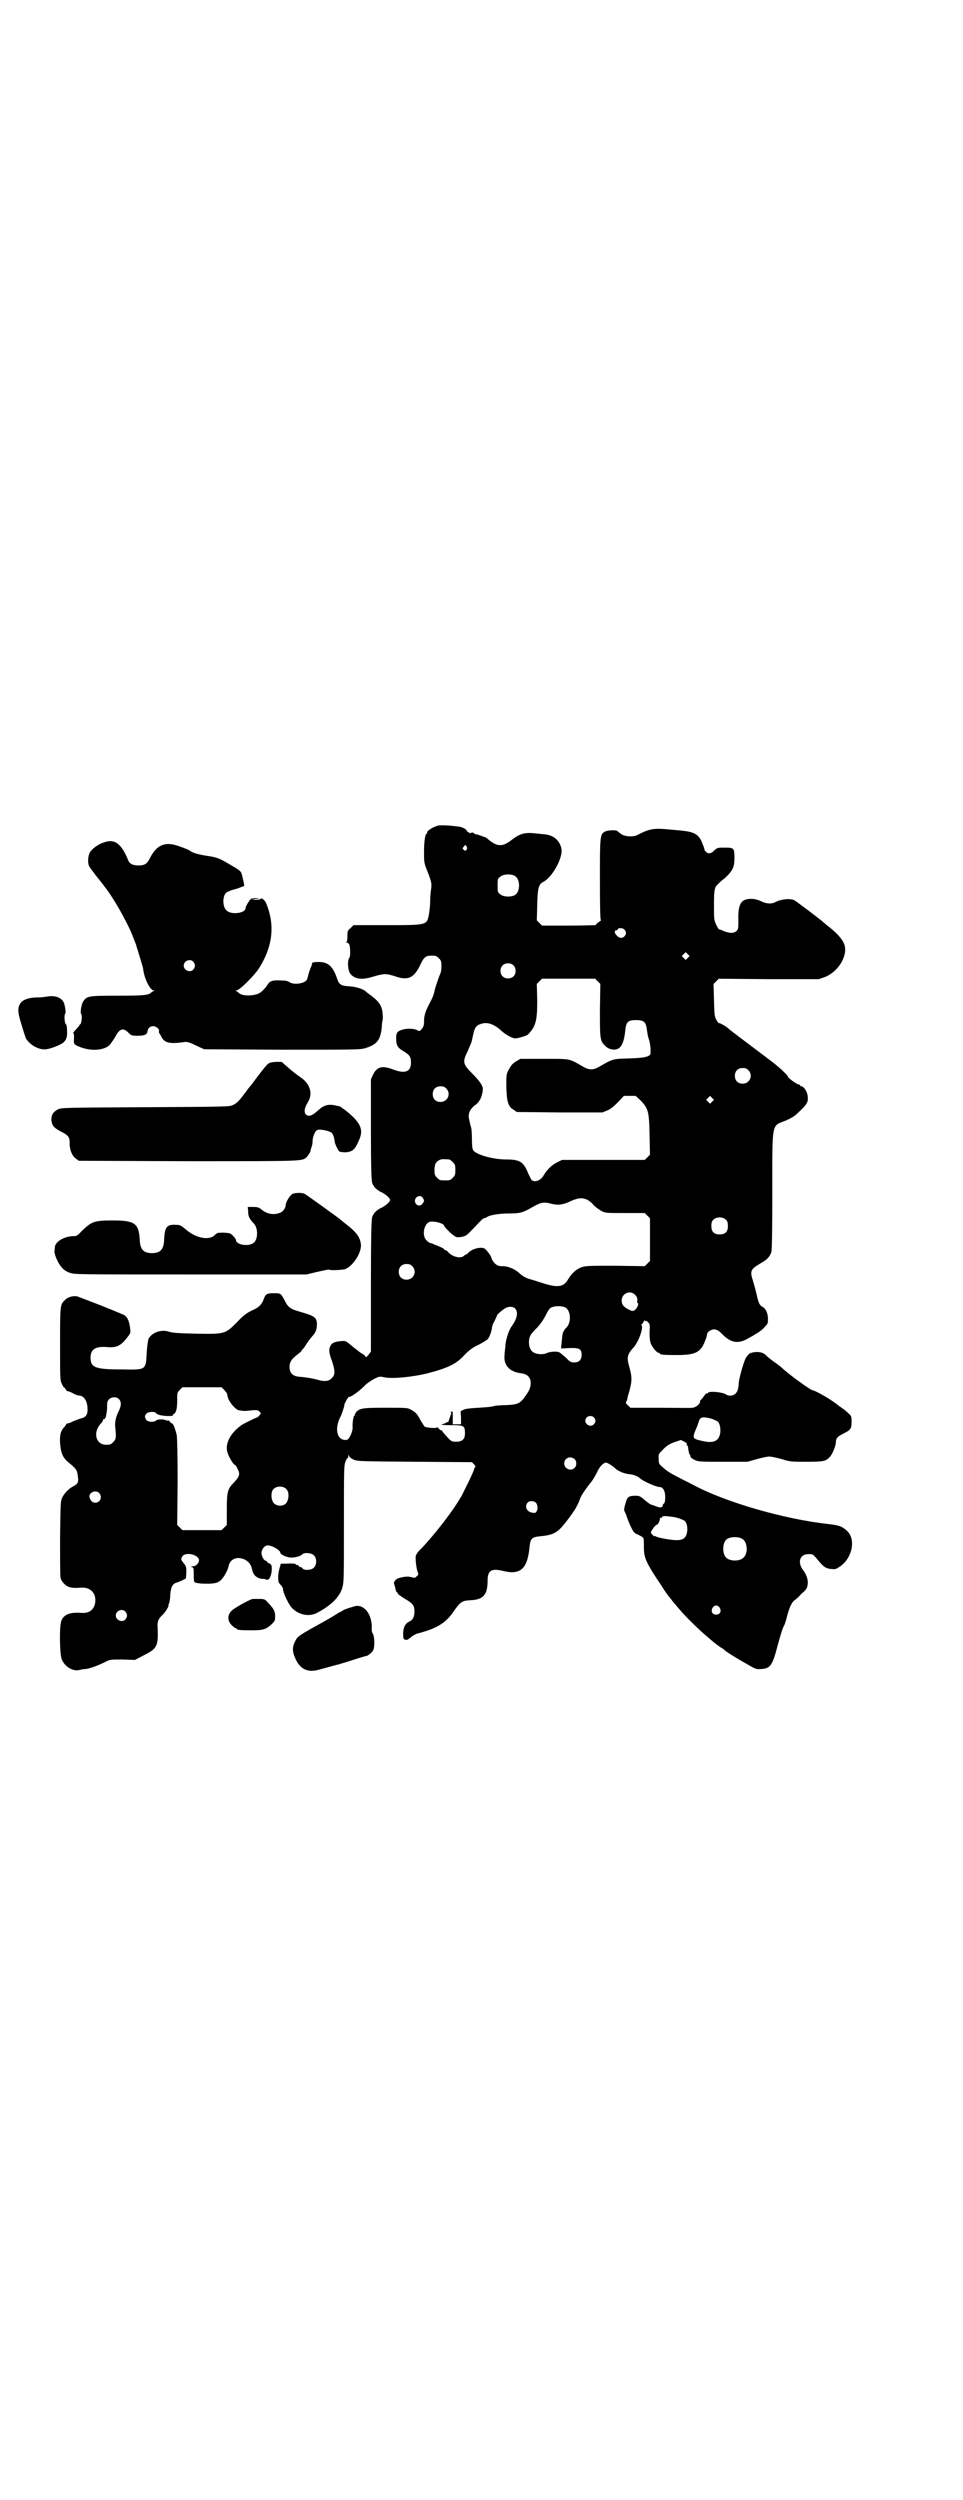<?xml version="1.0" standalone="no"?>
<!DOCTYPE svg PUBLIC "-//W3C//DTD SVG 20010904//EN"
 "http://www.w3.org/TR/2001/REC-SVG-20010904/DTD/svg10.dtd">
<svg version="1.0" xmlns="http://www.w3.org/2000/svg"
 width="1106pt" height="2870pt" viewBox="0 0 1106 2870"
 preserveAspectRatio="xMidYMid meet">
<g transform="translate(0,2870) scale(0.5,-0.5)"
fill="#000000" stroke="none">
<path d="M1004 3844 c-12 -4 -25 -13 -23 -16 1 -1 0 -2 -1 -2 -3 0 -6 -16 -6
-41 0 -23 0 -26 6 -41 12 -30 12 -33 10 -47 -1 -7 -2 -20 -2 -29 0 -9 -2 -22
-3 -29 -5 -23 -4 -23 -97 -23 l-76 0 -7 -7 c-7 -6 -7 -7 -7 -19 0 -7 -1 -12
-2 -13 -2 0 -2 -1 0 -1 2 0 5 -2 6 -4 3 -6 3 -27 1 -30 -6 -7 -4 -31 2 -38 11
-13 28 -14 53 -6 24 7 29 7 48 1 31 -11 45 -5 60 27 8 17 12 20 26 20 9 0 11
-1 16 -6 5 -5 6 -7 6 -18 0 -7 -1 -15 -3 -18 -3 -7 -10 -28 -12 -35 -2 -11 -5
-19 -12 -32 -9 -17 -13 -28 -13 -41 0 -10 -1 -13 -5 -18 -5 -6 -6 -6 -11 -3
-7 4 -25 4 -34 1 -12 -4 -14 -7 -14 -20 0 -16 3 -21 16 -29 15 -9 18 -13 18
-27 0 -21 -14 -26 -42 -15 -24 9 -36 6 -45 -12 l-5 -11 0 -115 c0 -84 1 -118
3 -123 3 -9 11 -17 23 -22 9 -5 18 -13 18 -17 0 -4 -9 -12 -18 -17 -12 -5 -20
-13 -23 -22 -2 -5 -3 -47 -3 -158 l0 -151 -6 -8 c-3 -4 -6 -6 -6 -5 0 2 -3 5
-6 7 -4 2 -7 4 -8 5 -1 1 -5 4 -9 7 -4 3 -9 7 -10 8 -12 10 -13 11 -23 10 -14
-1 -22 -4 -25 -11 -4 -8 -4 -15 4 -36 7 -22 7 -31 -1 -38 -6 -7 -15 -8 -28 -5
-13 4 -31 7 -45 8 -16 1 -24 8 -24 23 0 11 5 18 18 28 5 4 9 7 9 8 0 1 2 3 4
5 2 2 6 8 9 13 3 5 9 12 12 16 9 9 11 17 11 29 -1 15 -6 18 -41 28 -20 6 -25
9 -33 25 -9 17 -9 17 -25 17 -16 0 -19 -2 -23 -13 -4 -12 -11 -20 -28 -27 -12
-6 -19 -11 -33 -26 -28 -28 -28 -28 -94 -27 -42 1 -56 2 -64 5 -17 5 -38 -2
-46 -17 -1 -3 -3 -16 -4 -31 -2 -41 -1 -40 -57 -39 -61 0 -72 4 -72 27 0 20
12 27 42 24 19 -1 29 4 45 26 5 6 5 9 4 16 -2 18 -6 27 -14 32 -2 1 -26 11
-51 21 -26 10 -49 19 -52 20 -10 5 -27 1 -34 -8 -10 -9 -10 -14 -10 -101 0
-79 0 -82 4 -90 2 -5 5 -9 6 -9 1 0 2 -2 3 -4 1 -2 3 -4 4 -4 2 0 8 -2 13 -5
5 -3 11 -5 13 -5 11 0 19 -11 20 -28 1 -15 -3 -21 -13 -24 -5 -1 -14 -5 -20
-7 -5 -3 -11 -5 -13 -5 -2 0 -3 -1 -3 -2 0 -1 -2 -4 -5 -7 -8 -9 -10 -18 -9
-37 2 -22 6 -33 20 -44 19 -16 19 -17 21 -33 2 -12 -1 -17 -12 -22 -9 -5 -19
-15 -24 -25 -4 -9 -4 -12 -5 -93 0 -46 0 -87 1 -91 2 -9 11 -19 21 -22 9 -2
13 -2 28 -1 22 1 35 -16 30 -38 -4 -14 -14 -21 -30 -20 -27 2 -41 -3 -47 -18
-5 -11 -4 -78 1 -89 7 -17 26 -28 41 -24 3 1 9 2 12 2 8 0 30 8 46 16 12 6 12
6 40 6 l29 -1 21 11 c30 15 33 21 31 64 -1 13 2 20 12 29 6 6 15 21 13 21 -1
0 0 2 1 4 1 2 3 11 3 19 1 18 5 26 13 29 4 1 11 4 15 6 l8 4 1 13 c0 13 0 15
-6 22 -7 9 -7 9 -3 16 6 9 30 6 37 -5 4 -7 -4 -18 -13 -18 -5 0 -5 -1 -2 -2 4
-1 4 -3 4 -18 0 -13 1 -17 3 -17 2 -1 6 -2 10 -2 3 -1 14 -1 23 -1 15 1 18 2
25 7 8 7 17 23 19 33 2 11 10 18 21 19 17 0 30 -10 33 -26 2 -11 8 -18 18 -21
4 -1 8 -1 9 -1 0 0 2 0 4 -1 7 -4 12 4 14 18 1 14 0 16 -6 19 -2 0 -4 2 -4 3
0 1 -2 2 -4 3 -5 1 -11 14 -9 21 2 8 8 14 14 14 10 0 29 -11 29 -17 0 -4 15
-11 25 -11 11 0 23 4 26 8 4 4 21 3 26 -3 7 -6 7 -22 0 -28 -5 -6 -22 -7 -26
-2 -1 2 -3 3 -4 3 -2 0 -4 1 -5 3 -1 2 -3 3 -4 2 -1 -1 -2 0 -2 1 -1 2 -7 3
-23 2 l-12 0 -3 -11 c-3 -10 -4 -23 -2 -31 0 -1 2 -4 5 -7 3 -3 5 -7 5 -9 0
-8 12 -34 20 -43 15 -16 39 -22 58 -12 31 16 52 36 58 57 4 13 4 19 4 146 0
117 0 134 3 143 2 5 4 9 5 9 1 0 2 2 2 5 0 4 0 4 2 0 1 -3 6 -6 10 -8 8 -4 17
-4 140 -5 l132 -1 5 -5 c3 -4 4 -6 3 -6 -1 0 -2 -2 -3 -5 -1 -6 -20 -44 -28
-60 -19 -34 -60 -87 -93 -122 -7 -6 -12 -14 -13 -17 -1 -8 1 -27 4 -36 3 -7 2
-8 -2 -11 -3 -4 -5 -4 -12 -2 -7 2 -14 2 -29 -2 -5 -1 -12 -8 -11 -12 0 -1 2
-6 3 -11 1 -6 3 -10 4 -10 1 0 2 -1 2 -3 0 -1 7 -6 15 -11 19 -11 23 -16 23
-29 0 -12 -3 -19 -10 -23 -11 -5 -15 -12 -16 -28 0 -9 1 -14 3 -14 1 0 3 -1 5
-1 2 0 6 3 10 6 4 4 12 8 16 9 43 11 64 24 81 49 16 23 20 26 38 27 31 1 41
12 41 45 0 24 9 29 37 22 38 -9 54 5 59 52 2 23 5 26 25 28 33 3 41 9 63 38 6
8 12 16 13 18 4 5 12 20 15 29 2 7 10 19 23 36 5 5 12 17 16 25 6 14 15 23 21
23 3 0 15 -7 22 -14 7 -6 21 -12 35 -13 8 -1 17 -5 21 -9 6 -6 37 -20 45 -20
8 0 13 -9 13 -23 0 -9 -1 -13 -3 -15 -2 -1 -3 -4 -3 -5 0 -4 -6 -5 -13 -2 -3
1 -8 3 -11 4 -3 0 -10 5 -17 11 -10 9 -13 10 -21 10 -13 0 -17 -2 -20 -8 -3
-7 -8 -26 -6 -26 0 -1 3 -6 5 -12 2 -6 6 -17 10 -25 7 -14 8 -15 18 -19 6 -3
11 -6 11 -8 1 -2 1 -11 1 -21 0 -24 5 -35 42 -90 6 -10 12 -18 13 -19 0 -1 4
-5 7 -9 3 -4 6 -8 7 -9 1 -1 6 -7 12 -14 14 -17 48 -50 65 -64 7 -6 15 -13 18
-15 2 -2 8 -6 12 -9 4 -2 8 -5 9 -6 2 -3 26 -18 49 -31 21 -12 24 -14 33 -13
24 1 28 7 41 57 7 25 10 36 15 45 1 2 4 11 6 20 5 19 11 32 17 36 2 1 10 8 16
15 11 9 13 13 14 20 2 11 -2 23 -10 34 -14 18 -8 37 12 37 9 0 10 0 17 -8 17
-21 21 -24 33 -26 11 -1 13 -1 20 4 30 18 40 63 19 83 -12 11 -18 13 -43 16
-101 11 -236 50 -309 89 -11 6 -28 14 -39 20 -12 6 -24 13 -31 20 -11 9 -11
10 -11 21 -1 10 0 11 7 18 10 11 17 16 32 21 l12 4 8 -4 c5 -3 7 -5 6 -6 -2
-1 -2 -2 0 -2 2 -1 3 -5 3 -10 1 -5 2 -10 3 -11 1 -1 2 -3 2 -5 0 -2 4 -5 10
-8 9 -4 13 -4 66 -4 l55 0 21 6 c11 3 24 6 29 6 5 0 18 -3 29 -6 19 -6 22 -6
56 -6 39 0 45 1 54 11 6 6 14 26 14 34 0 9 4 13 16 19 18 9 20 12 20 27 0 13
0 14 -8 21 -4 4 -9 8 -12 10 -3 2 -7 5 -10 7 -15 13 -54 35 -59 35 -4 0 -45
29 -67 48 -5 5 -15 13 -23 18 -8 6 -14 11 -15 12 -6 7 -13 10 -23 10 -6 0 -11
-1 -13 -2 -2 -3 -2 -2 -1 0 1 2 -1 0 -5 -3 -3 -3 -7 -8 -8 -11 -6 -14 -14 -44
-15 -54 -1 -17 -3 -20 -7 -25 -5 -6 -17 -7 -23 -2 -8 5 -39 8 -41 3 0 -1 -1
-2 -2 -1 -1 1 -4 -2 -6 -5 -3 -4 -6 -8 -7 -9 -2 0 -3 -3 -3 -5 0 -6 -11 -14
-18 -14 -4 -1 -37 0 -75 0 l-67 0 -6 6 c-4 3 -5 6 -4 7 1 1 2 4 3 7 0 3 2 10
4 16 7 25 7 34 1 56 -7 23 -5 30 7 44 12 11 25 45 21 53 -1 1 -1 3 0 3 1 0 3
2 4 5 2 4 3 4 4 3 1 -2 2 -2 2 -1 0 1 2 0 5 -3 4 -4 4 -6 3 -23 0 -13 1 -20 3
-26 4 -9 14 -21 18 -21 2 0 3 -1 3 -2 0 -2 10 -3 38 -3 43 0 55 6 65 31 3 7 5
14 5 16 0 6 9 12 17 12 7 -1 10 -3 19 -12 19 -19 36 -22 58 -9 7 4 15 8 17 10
8 4 16 10 22 17 6 6 7 7 7 18 0 13 -5 24 -13 28 -6 3 -9 9 -13 28 -2 9 -6 23
-8 30 -8 24 -6 28 16 41 16 9 22 15 26 27 1 5 2 44 2 138 0 163 -2 150 30 163
16 7 21 10 34 23 17 16 19 21 17 35 -1 9 -9 21 -14 21 -2 0 -3 1 -3 2 0 1 -1
2 -3 2 -4 0 -25 15 -25 18 0 3 -22 24 -44 40 -69 52 -89 67 -92 70 -5 5 -21
14 -22 13 -1 -1 -4 3 -6 7 -5 8 -5 12 -6 46 l-1 37 6 6 6 6 115 -1 115 0 14 5
c30 12 52 47 45 73 -4 13 -18 29 -41 46 -3 3 -6 5 -7 6 -2 3 -62 48 -67 51 -9
5 -30 3 -44 -4 -9 -5 -21 -4 -33 2 -12 6 -27 7 -37 3 -11 -4 -16 -18 -15 -45
0 -21 0 -23 -5 -27 -6 -5 -16 -5 -30 1 -4 2 -9 4 -9 3 -1 0 -4 5 -7 11 -5 11
-5 13 -5 44 0 35 1 42 9 49 2 2 9 9 16 14 18 17 22 25 22 46 0 23 -1 24 -22
24 -16 0 -17 0 -24 -6 -7 -8 -14 -9 -19 -4 -2 2 -4 4 -4 5 1 0 -1 6 -4 13 -8
22 -18 28 -48 31 -8 1 -23 2 -32 3 -33 3 -43 1 -70 -13 -9 -5 -28 -4 -37 2 -4
3 -8 6 -9 7 -2 3 -23 2 -28 -1 -12 -6 -12 -10 -12 -111 0 -72 1 -92 2 -92 2 0
0 -2 -5 -5 -4 -3 -7 -6 -7 -7 0 0 -28 -1 -61 -1 l-62 0 -6 6 -6 6 1 36 c1 39
3 47 15 53 19 10 42 51 41 72 -1 13 -9 25 -20 31 -8 4 -10 5 -34 7 -31 4 -41
1 -63 -16 -20 -15 -32 -14 -54 5 -2 2 -4 3 -5 3 -1 0 -6 2 -11 4 -6 2 -11 3
-11 3 0 -1 -1 0 -3 2 -3 2 -4 2 -7 1 -3 -2 -4 -1 -4 0 0 1 -1 2 -2 1 -1 0 -2
1 -4 4 -1 3 -5 5 -12 8 -13 3 -49 6 -56 3z m68 -48 c3 -6 -3 -12 -7 -7 -3 3
-3 3 0 7 4 5 4 5 7 0z m112 -68 c11 -8 11 -34 0 -42 -7 -6 -28 -6 -35 1 -6 4
-6 6 -6 20 0 14 0 16 6 20 7 7 28 7 35 1z m250 -122 c5 -5 5 -11 0 -16 -5 -5
-12 -4 -17 2 -6 5 -6 12 -2 12 2 0 4 1 4 3 2 3 11 3 15 -1z m146 -65 l-5 -5
-4 4 -5 5 4 4 5 5 4 -4 5 -5 -4 -4z m-401 -17 c7 -6 7 -19 1 -25 -6 -7 -19 -7
-25 -1 -7 6 -7 19 -1 25 6 7 19 7 25 1z m194 -37 l6 -6 -1 -60 c0 -67 0 -71
13 -83 8 -8 22 -10 30 -5 8 5 13 19 15 39 2 22 6 26 25 26 18 0 23 -4 25 -23
1 -8 3 -17 4 -20 4 -9 6 -34 3 -37 -6 -5 -16 -7 -48 -8 -37 -1 -37 -1 -65 -17
-10 -6 -15 -8 -22 -8 -7 0 -12 2 -22 8 -30 17 -25 16 -86 16 l-55 0 -10 -6
c-8 -5 -11 -9 -16 -18 -6 -11 -6 -12 -6 -40 1 -34 4 -46 17 -53 l7 -5 99 -1
98 0 12 5 c7 3 15 10 24 19 l13 14 14 0 13 0 11 -10 c18 -19 20 -25 21 -79 l1
-46 -6 -6 -6 -6 -95 0 -95 0 -12 -6 c-12 -6 -22 -16 -30 -29 -6 -12 -21 -18
-28 -11 -1 1 -5 9 -9 18 -10 24 -19 29 -49 29 -31 0 -69 11 -76 21 -2 3 -3 11
-3 26 0 12 -1 25 -2 27 -1 3 -2 6 -2 7 0 1 -1 5 -2 9 -4 15 1 26 15 36 7 5 13
16 14 23 1 3 2 9 2 12 1 7 -7 19 -24 36 -22 22 -23 27 -11 51 4 10 9 20 9 22
1 2 2 9 4 17 3 15 7 21 17 24 14 5 29 1 46 -14 10 -10 27 -19 33 -19 7 0 27 6
30 9 18 19 21 32 21 78 l-1 38 6 6 6 6 61 0 61 0 6 -6z m346 -204 c12 -12 3
-31 -13 -31 -11 0 -18 7 -18 18 0 11 7 18 18 18 6 0 9 -1 13 -5z m-694 -42
c12 -12 3 -31 -13 -31 -11 0 -18 7 -18 18 0 11 7 18 18 18 6 0 9 -1 13 -5z
m611 -30 l-5 -5 -4 4 -5 5 4 4 5 5 4 -4 5 -5 -4 -4z m-604 -133 c1 0 5 -3 8
-6 5 -5 6 -7 6 -18 0 -11 -1 -13 -6 -18 -6 -6 -7 -6 -18 -6 -11 0 -12 0 -18 6
-5 5 -6 7 -6 17 0 14 3 20 12 24 5 2 8 2 22 1z m-61 -88 c4 -6 4 -8 -1 -14 -8
-10 -22 2 -15 13 4 6 12 7 16 1z m379 -5 c3 -2 9 -6 13 -11 4 -5 13 -11 18
-14 10 -5 10 -5 55 -5 l45 0 6 -6 6 -6 0 -49 0 -49 -6 -6 -6 -6 -67 1 c-55 0
-68 0 -77 -3 -12 -4 -23 -13 -32 -28 -10 -18 -24 -20 -58 -9 -12 4 -25 8 -29
9 -8 2 -18 7 -25 14 -10 9 -25 16 -38 16 -10 0 -12 1 -18 6 -4 4 -7 9 -8 12
-1 6 -8 15 -14 21 -6 7 -30 2 -39 -8 -2 -2 -4 -4 -5 -4 -1 0 -3 -1 -5 -3 -8
-8 -29 -2 -38 10 -1 1 -4 3 -5 3 -2 0 -3 1 -3 2 0 1 -4 3 -8 5 -5 2 -12 5 -15
6 -3 2 -7 3 -8 3 -2 0 -6 3 -9 6 -12 11 -6 40 8 43 10 2 32 -4 32 -9 0 -2 16
-19 23 -23 5 -4 7 -4 16 -3 10 2 12 3 21 12 21 22 24 25 28 29 2 1 5 3 7 3 1
0 3 1 4 2 5 4 27 8 49 8 27 0 33 2 54 14 19 11 26 13 42 9 17 -5 30 -3 46 5
18 8 28 9 40 3z m318 -46 c3 -3 4 -7 4 -14 0 -13 -6 -19 -19 -19 -13 0 -19 6
-19 19 0 7 1 11 4 14 7 8 23 8 30 0z m-721 -106 c12 -12 3 -31 -13 -31 -11 0
-18 7 -18 18 0 11 7 18 18 18 6 0 9 -1 13 -5z m512 -66 c4 -4 5 -7 5 -12 -1
-4 0 -7 1 -7 3 0 -1 -10 -5 -14 -5 -5 -7 -5 -17 0 -11 6 -15 11 -15 20 0 17
20 25 31 13z m-160 -29 c12 -7 14 -34 2 -46 -7 -7 -9 -12 -10 -25 -1 -7 -1
-14 -2 -17 l0 -6 19 1 c23 1 28 -2 28 -16 0 -11 -6 -17 -17 -17 -7 0 -10 1
-19 11 -6 5 -13 11 -15 12 -5 3 -20 2 -28 -1 -3 -2 -9 -3 -14 -3 -19 0 -28 9
-28 28 0 12 4 18 15 29 9 9 16 18 24 33 3 7 8 14 9 15 7 6 26 7 36 2z m-116
-2 c8 -8 5 -23 -7 -40 -7 -9 -13 -28 -15 -43 0 -7 -2 -17 -2 -23 -3 -24 11
-40 39 -43 13 -2 21 -9 21 -22 0 -11 -3 -18 -15 -34 -10 -14 -18 -16 -42 -17
-10 0 -23 -1 -27 -2 -4 -2 -20 -3 -35 -4 -18 -1 -29 -2 -34 -4 l-8 -4 1 -15 0
-15 -9 0 -10 0 0 14 c0 7 0 14 0 14 0 1 -2 1 -3 1 -2 0 -2 0 -1 -2 1 -1 1 -3
0 -4 -1 -1 -2 -6 -4 -11 -1 -4 -3 -8 -3 -7 -1 0 -3 0 -4 -1 -2 -2 -6 -3 -10
-4 -4 -1 3 -2 20 -2 31 0 33 -1 33 -19 0 -13 -6 -19 -20 -19 -10 0 -11 0 -21
11 -6 7 -11 12 -11 13 0 1 -1 2 -2 2 -2 0 -4 2 -6 4 -2 3 -4 4 -4 3 0 -3 -26
-1 -29 2 -1 1 -5 8 -9 14 -7 14 -11 19 -23 25 -7 4 -11 4 -58 4 -52 0 -58 -1
-67 -10 -2 -3 -3 -5 -3 -6 1 -1 0 -2 -1 -2 -2 0 -5 -18 -4 -28 0 -5 -2 -11 -5
-18 -5 -9 -6 -10 -12 -10 -16 0 -23 19 -16 41 2 6 4 11 5 12 2 3 10 27 9 27
-1 0 1 4 4 10 3 5 6 10 7 9 4 -1 25 14 39 29 5 4 14 10 20 13 10 5 12 5 21 3
18 -4 63 0 100 9 46 12 65 21 83 40 9 10 18 17 27 22 15 7 24 13 28 16 4 4 10
20 10 27 1 4 2 7 2 8 1 1 10 19 10 21 0 1 11 11 18 15 7 5 18 5 23 0z m-668
-187 c3 -4 6 -7 6 -8 1 -1 1 -5 2 -8 3 -12 19 -31 27 -31 1 0 5 -1 8 -1 2 -1
11 0 19 1 14 1 15 1 19 -3 4 -4 4 -4 0 -8 -2 -3 -4 -5 -5 -5 -2 0 -28 -13 -35
-17 -26 -18 -39 -42 -34 -62 3 -11 13 -28 17 -30 2 0 5 -5 7 -10 6 -11 4 -17
-8 -30 -15 -15 -17 -21 -17 -62 l0 -36 -6 -6 -6 -6 -45 0 -45 0 -6 6 -6 6 1
98 c0 63 -1 102 -2 108 -3 13 -8 27 -11 27 -1 0 -3 2 -5 4 -1 2 -3 3 -4 3 -1
-1 -3 -1 -4 0 -5 3 -20 3 -23 0 -5 -5 -19 -4 -23 1 -4 7 -4 9 0 14 3 5 19 6
22 2 3 -4 11 -6 25 -7 8 0 14 0 14 1 -1 1 1 3 3 4 5 4 7 12 7 32 0 16 0 17 6
23 l6 6 45 0 45 0 6 -6z m-242 -21 c6 -6 6 -15 0 -27 -7 -14 -10 -27 -8 -40 2
-20 2 -25 -5 -32 -5 -5 -7 -6 -16 -6 -24 0 -31 28 -13 48 4 4 6 8 6 9 -1 1 0
2 2 2 2 0 3 2 4 5 3 13 3 17 3 26 0 7 1 11 4 14 6 6 17 7 23 1z m1091 -42 c5
-5 5 -11 0 -16 -10 -10 -27 5 -16 16 4 4 12 4 16 0z m270 -3 c6 -2 12 -5 15
-7 5 -5 7 -18 5 -28 -4 -18 -17 -22 -42 -16 -22 5 -22 6 -13 28 3 6 5 13 6 16
3 11 9 12 29 7z m-314 -93 c5 -5 5 -15 0 -20 -9 -9 -24 -2 -24 10 0 8 6 14 14
14 3 0 8 -2 10 -4z m-662 -69 c8 -8 5 -30 -4 -35 -10 -6 -25 -2 -28 8 -4 9 -3
22 2 27 7 8 23 8 30 0z m-430 -9 c8 -9 2 -22 -9 -22 -6 0 -10 3 -13 11 -4 12
14 20 22 11z m1003 -22 c4 -5 5 -14 2 -19 -3 -5 -4 -5 -10 -4 -13 2 -18 13
-12 22 4 6 14 6 20 1z m317 -33 c8 -1 21 -6 25 -9 5 -5 7 -16 5 -27 -3 -13
-10 -17 -24 -17 -13 0 -46 6 -48 9 -1 1 -2 1 -2 0 0 -1 -2 0 -5 3 -4 4 -5 5
-2 10 4 7 10 14 13 14 2 0 7 12 6 15 0 1 1 1 2 0 1 0 2 0 3 2 1 3 5 3 27 0z
m157 -50 c12 -7 14 -33 3 -43 -8 -9 -32 -9 -40 0 -9 8 -9 32 0 41 7 7 27 8 37
2z m-52 -158 c5 -8 1 -16 -8 -16 -9 0 -13 8 -8 16 2 3 5 5 8 5 3 0 6 -2 8 -5z
m-1365 -9 c5 -6 5 -12 0 -18 -7 -8 -22 -2 -22 9 0 11 15 17 22 9z"/>
<path d="M239 3806 c-14 -4 -29 -16 -33 -24 -4 -8 -5 -24 -1 -31 1 -2 5 -8 10
-14 4 -6 11 -14 14 -18 3 -4 8 -10 10 -13 21 -26 52 -81 65 -113 3 -8 6 -16 7
-18 1 -2 2 -5 2 -6 7 -22 13 -43 14 -46 1 -2 2 -9 3 -15 4 -20 16 -42 23 -42
4 0 4 -1 0 -1 -2 -1 -5 -3 -6 -4 -6 -6 -19 -7 -78 -7 -66 0 -69 -1 -77 -12 -5
-6 -8 -27 -6 -29 3 -2 2 -20 -1 -24 -2 -1 -3 -3 -3 -4 0 0 -4 -5 -8 -9 -4 -4
-7 -8 -6 -8 2 0 2 -4 2 -12 -1 -14 -1 -14 17 -21 26 -9 54 -6 66 7 2 3 8 11
12 18 10 19 18 21 30 9 6 -6 7 -7 21 -7 17 0 22 3 23 11 1 7 6 11 13 11 7 0
15 -7 13 -12 0 -2 0 -4 1 -4 0 -1 3 -4 5 -9 7 -13 18 -16 48 -12 12 2 14 1 39
-11 l11 -5 178 -1 c160 0 179 0 190 3 28 8 37 18 40 49 0 5 1 13 2 17 1 4 0
14 -1 21 -3 14 -10 23 -28 36 -4 3 -8 6 -9 7 -7 7 -24 12 -44 13 -14 1 -19 5
-23 18 -8 24 -18 35 -35 37 -12 1 -24 0 -22 -3 0 -1 -1 -4 -2 -7 -2 -3 -4 -10
-6 -16 -1 -5 -3 -12 -4 -14 -4 -9 -30 -13 -40 -6 -4 3 -10 4 -21 4 -17 1 -24
-1 -29 -9 -4 -7 -14 -18 -21 -21 -13 -6 -38 -6 -45 1 -2 2 -5 4 -7 5 -2 0 -1
1 1 1 7 0 41 34 52 51 32 51 37 100 16 150 -3 7 -11 13 -13 9 0 -1 -5 -2 -11
-2 l-10 1 10 1 10 1 -9 1 c-5 0 -11 -1 -12 -2 -4 -4 -12 -17 -12 -21 0 -12
-34 -16 -44 -5 -9 8 -9 32 -1 40 2 2 11 6 19 8 8 2 16 5 17 6 1 0 3 1 4 1 3 0
2 5 -2 21 -3 14 -3 14 -27 28 -25 15 -32 18 -54 21 -20 3 -34 7 -40 12 -4 3
-28 12 -38 14 -24 5 -40 -5 -53 -30 -7 -14 -12 -18 -27 -18 -13 0 -21 4 -24
13 -15 37 -31 49 -55 40z m205 -274 c5 -6 5 -12 0 -18 -7 -8 -22 -2 -22 9 0
11 15 17 22 9z"/>
<path d="M108 3452 c-5 -1 -15 -2 -23 -2 -17 0 -32 -5 -37 -12 -8 -10 -8 -21
1 -49 4 -14 9 -29 10 -32 9 -16 30 -28 47 -26 10 1 33 10 39 15 7 6 10 13 9
28 0 8 -1 13 -3 15 -3 3 -4 22 -1 24 2 1 -1 23 -5 28 -7 10 -20 14 -37 11z"/>
<path d="M618 3299 c-4 -1 -17 -18 -35 -42 -2 -3 -5 -7 -6 -8 -1 -1 -6 -7 -11
-14 -17 -23 -22 -28 -31 -32 -6 -4 -20 -4 -200 -5 -185 -1 -194 -1 -202 -5
-11 -6 -15 -12 -15 -24 1 -13 6 -19 24 -28 14 -7 18 -12 18 -23 -1 -15 5 -31
13 -37 l8 -6 253 -1 c266 0 259 0 270 9 4 4 11 15 9 15 0 0 1 3 2 7 2 4 3 10
3 15 0 11 7 26 12 26 8 2 28 -3 32 -7 3 -3 6 -11 7 -21 0 -4 9 -22 11 -22 0 0
3 -1 6 -1 9 -2 22 1 26 6 3 2 8 10 11 18 14 27 6 44 -31 73 -6 4 -11 8 -12 8
0 0 -3 1 -5 1 -19 5 -30 3 -44 -10 -14 -13 -23 -16 -29 -9 -4 6 -3 14 6 29 11
19 4 41 -18 56 -6 4 -18 13 -27 21 l-16 14 -12 0 c-6 0 -14 -1 -17 -3z"/>
<path d="M672 2999 c-6 -3 -16 -19 -16 -27 0 -5 -6 -14 -12 -16 -14 -6 -29 -4
-42 6 -7 6 -10 7 -21 7 l-12 0 1 -8 c0 -5 0 -10 1 -11 0 -4 5 -12 12 -19 10
-10 10 -36 0 -44 -11 -10 -41 -5 -41 6 0 2 -3 6 -7 10 -6 6 -7 6 -21 7 -13 0
-15 0 -20 -5 -13 -14 -44 -8 -68 13 -11 9 -12 10 -24 10 -19 1 -24 -6 -25 -35
-1 -22 -9 -30 -28 -30 -19 0 -27 8 -28 30 -2 38 -11 45 -61 45 -44 0 -49 -2
-73 -25 -9 -10 -11 -11 -18 -11 -21 0 -43 -13 -43 -26 0 -3 -1 -7 -1 -9 0 -8
9 -29 17 -37 4 -5 11 -10 18 -12 10 -4 16 -4 277 -4 l267 0 25 6 c14 3 26 6
27 5 3 -2 27 -1 36 1 18 6 39 38 37 57 -2 17 -10 28 -36 48 -5 4 -10 8 -11 9
-3 3 -74 54 -82 59 -5 3 -21 3 -28 0z"/>
<path d="M580 2069 c-10 -3 -42 -21 -48 -27 -10 -10 -10 -23 0 -33 4 -4 8 -7
9 -7 2 0 3 -1 3 -2 0 -2 9 -3 34 -3 26 0 33 2 46 14 7 7 8 8 8 18 0 11 -3 18
-16 31 -7 8 -8 9 -20 9 -7 0 -14 0 -16 0z"/>
<path d="M818 2053 c-9 -2 -27 -8 -30 -10 -2 -2 -4 -3 -5 -3 0 0 -6 -3 -12 -7
-6 -4 -15 -9 -20 -12 -65 -36 -67 -37 -73 -49 -7 -14 -7 -24 1 -41 11 -24 29
-32 55 -24 12 3 39 11 45 12 2 1 17 5 32 10 15 5 29 9 30 9 4 0 15 9 17 15 3
9 2 29 -1 35 -2 3 -4 8 -3 16 0 29 -16 51 -36 49z"/>
</g>
</svg>
